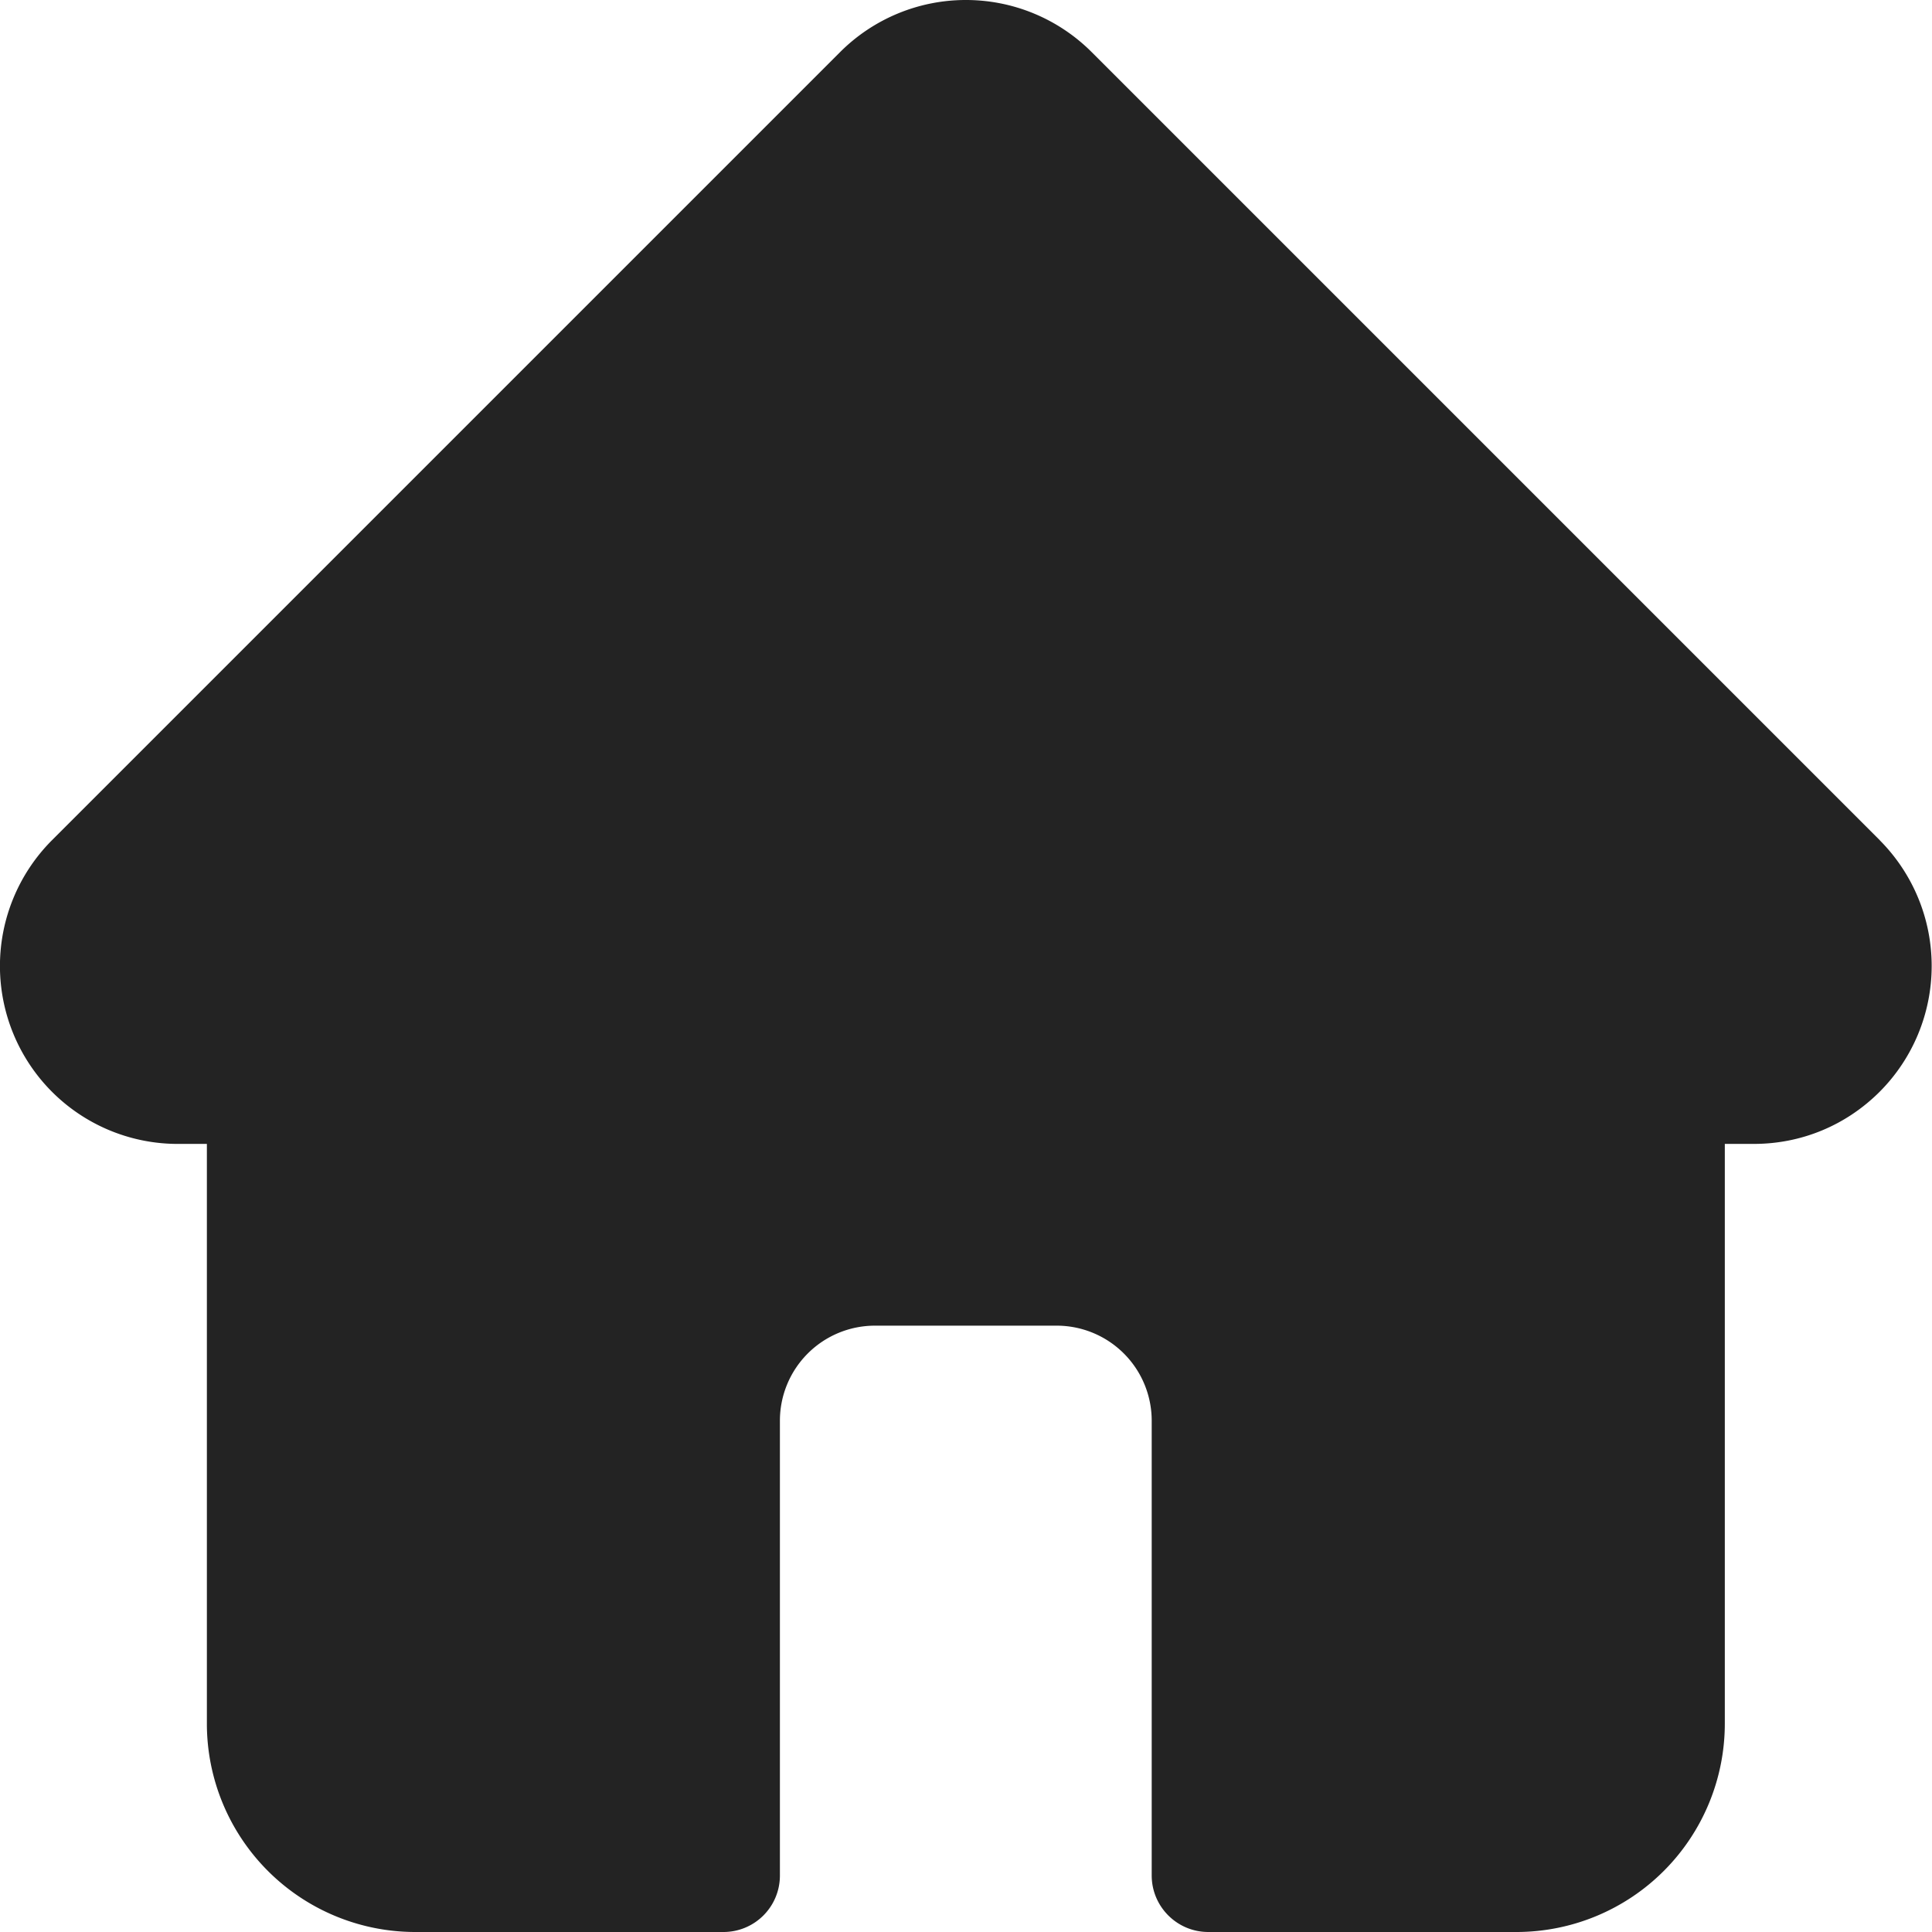 <svg xmlns="http://www.w3.org/2000/svg" fill="none" aria-hidden="true" viewBox="0 0 25 25" width="1em" height="1em"><path fill="#232323" d="m24.326 10.874-.002-.002L14.126.674A2.3 2.3 0 0 0 12.498 0a2.3 2.3 0 0 0-1.627.674L.678 10.867l-.01.01a2.304 2.304 0 0 0 .004 3.25 2.3 2.3 0 0 0 1.598.675h.407v7.505A2.697 2.697 0 0 0 5.37 25h3.99a.73.73 0 0 0 .732-.732v-5.884a1.23 1.23 0 0 1 1.229-1.23h2.353a1.23 1.23 0 0 1 1.229 1.23v5.884c0 .404.328.732.732.732h3.99a2.697 2.697 0 0 0 2.694-2.693v-7.505h.377c.614 0 1.192-.24 1.627-.675a2.305 2.305 0 0 0 .002-3.253" clipPath="url(#a)"/></svg>